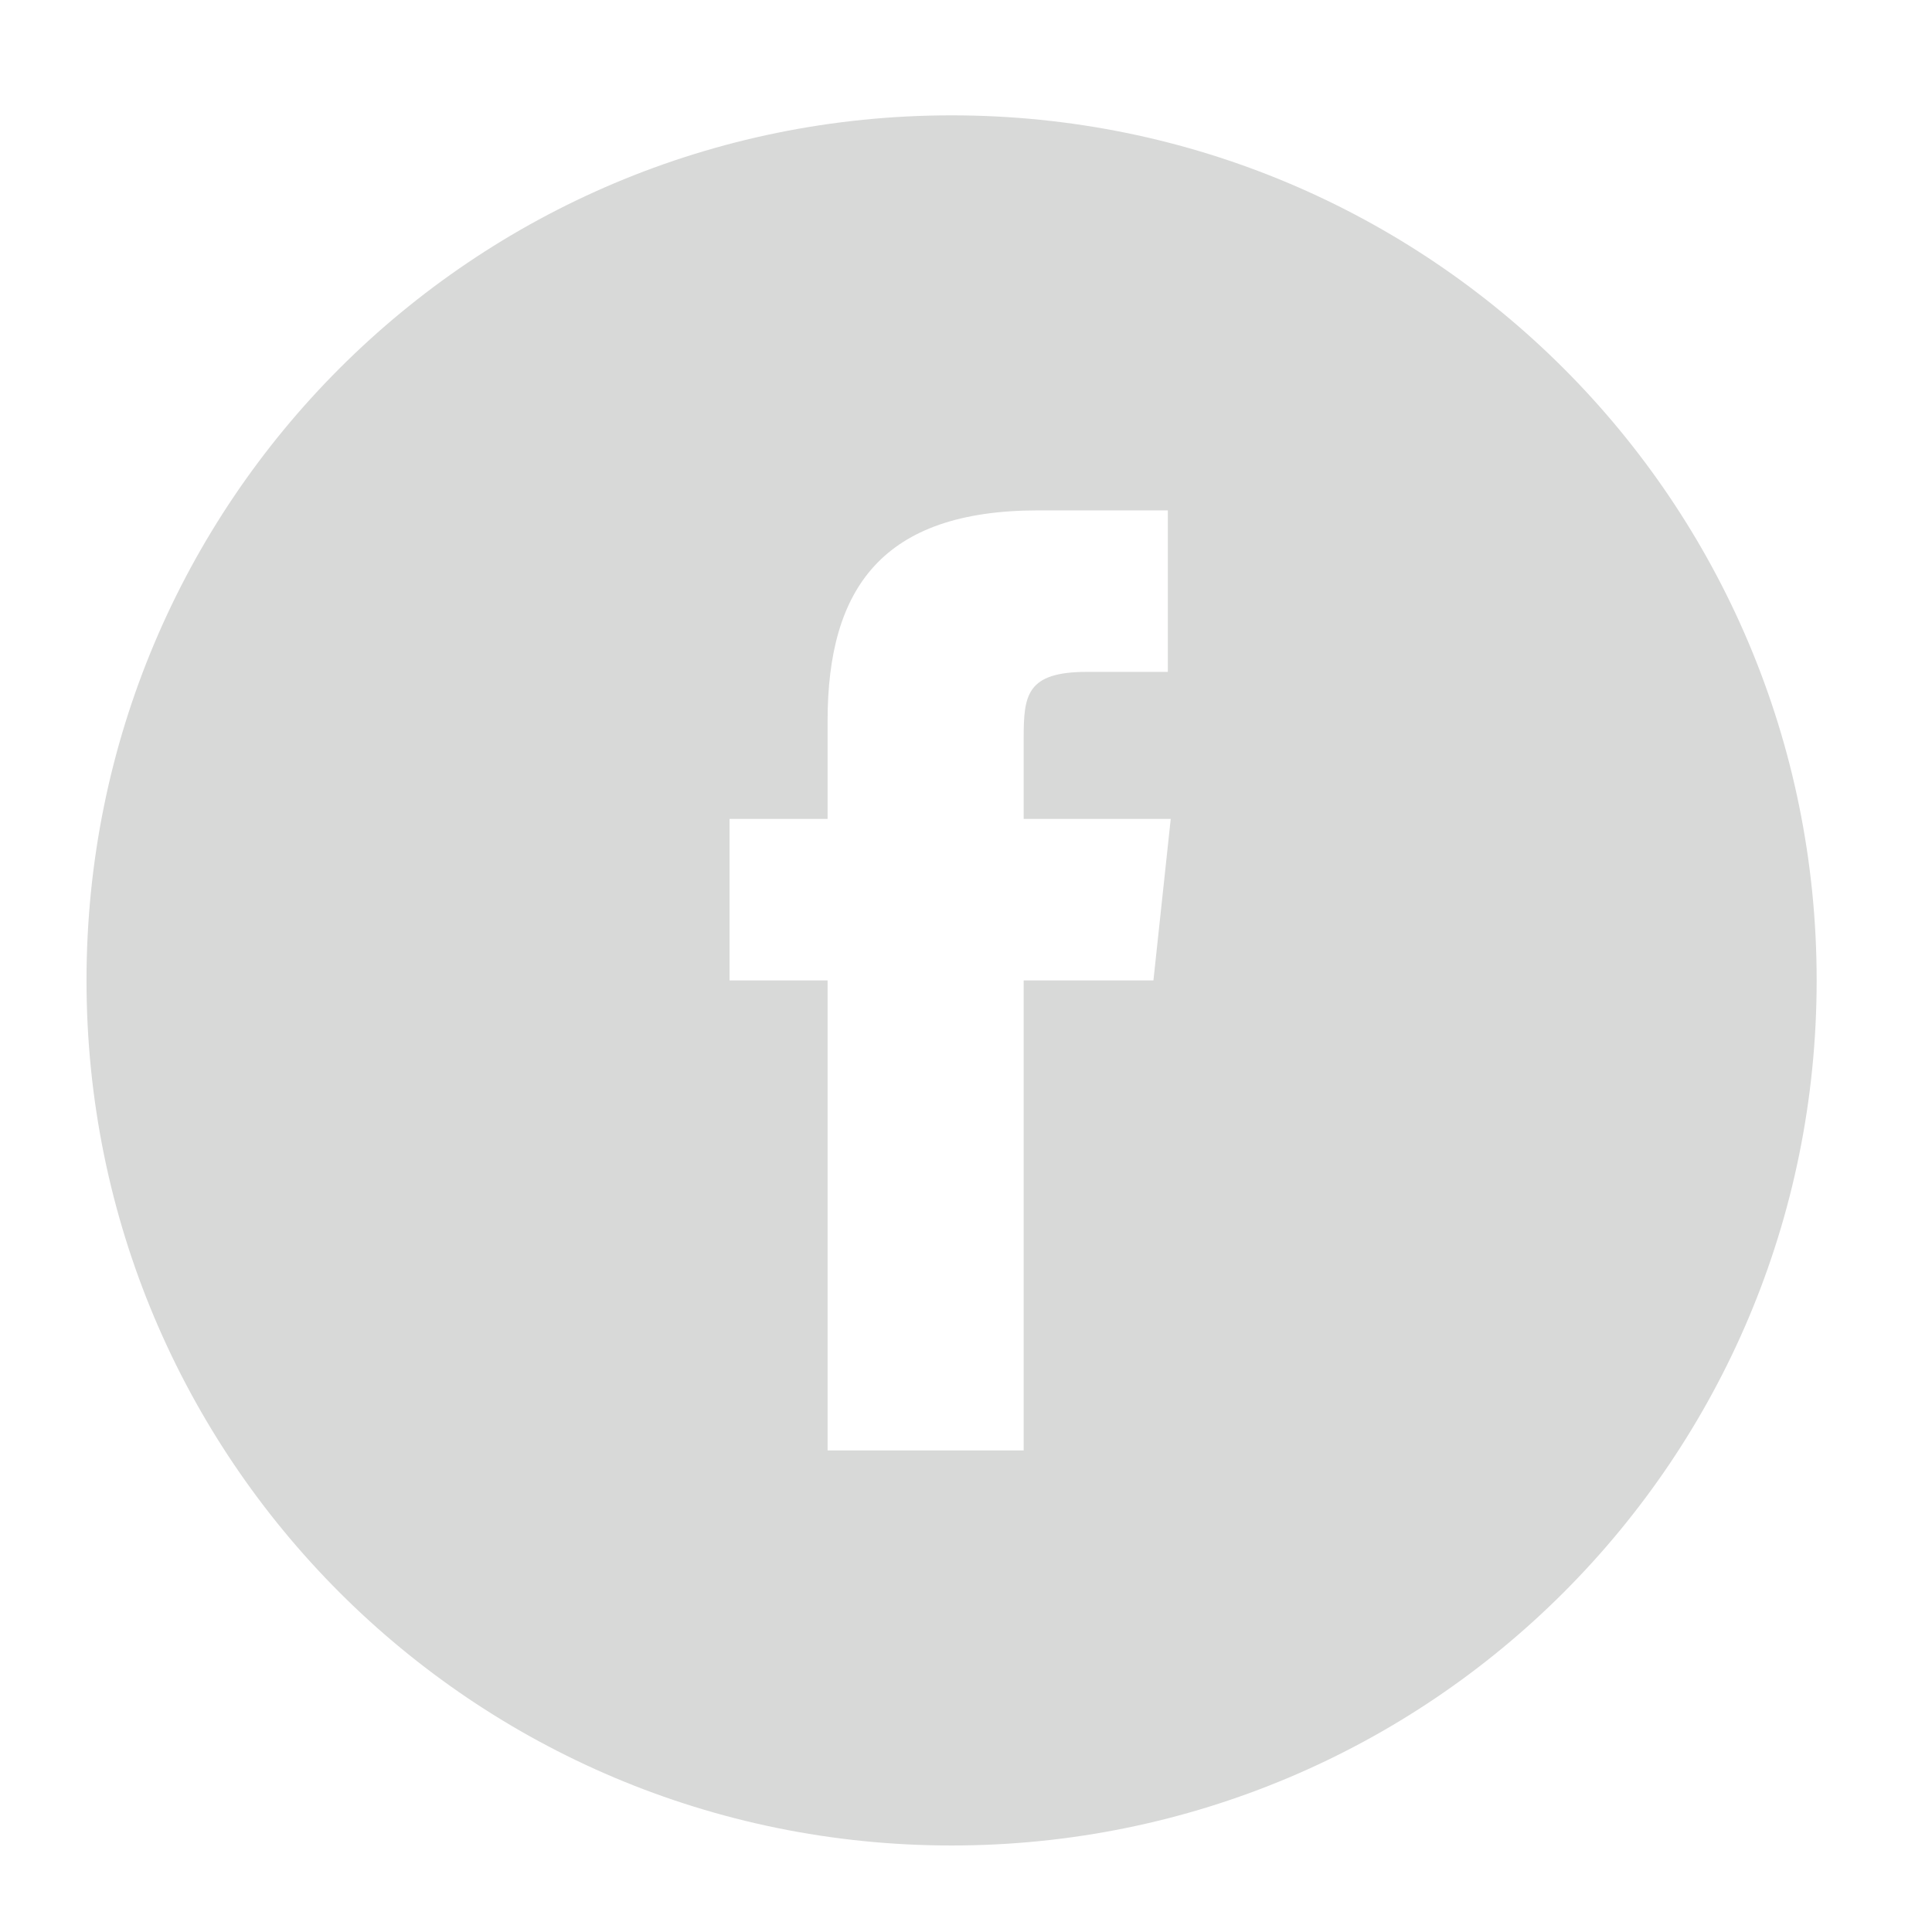 <?xml version="1.0" encoding="utf-8"?>
<!-- Generator: Adobe Illustrator 19.1.0, SVG Export Plug-In . SVG Version: 6.00 Build 0)  -->
<svg version="1.1" id="Layer_1" xmlns="http://www.w3.org/2000/svg" xmlns:xlink="http://www.w3.org/1999/xlink" x="0px" y="0px"
	 viewBox="-606 327 67 67" style="enable-background:new -606 327 67 67;" xml:space="preserve">
<style type="text/css">
	.st0{fill:#D8D9D8;}
</style>
<path class="st0" d="M-577.2,377.3h6.7V361h4.5l0.6-5.6h-5.1l0-2.8c0-1.5,0.1-2.3,2.2-2.3h2.8v-5.6h-4.5c-5.4,0-7.3,2.7-7.3,7.3v3.4
	h-3.4v5.6h3.4V377.3z M-573,391c-16.6,0-30-13.4-30-30s13.4-30,30-30s30,13.4,30,30S-556.4,391-573,391z"/>
</svg>

